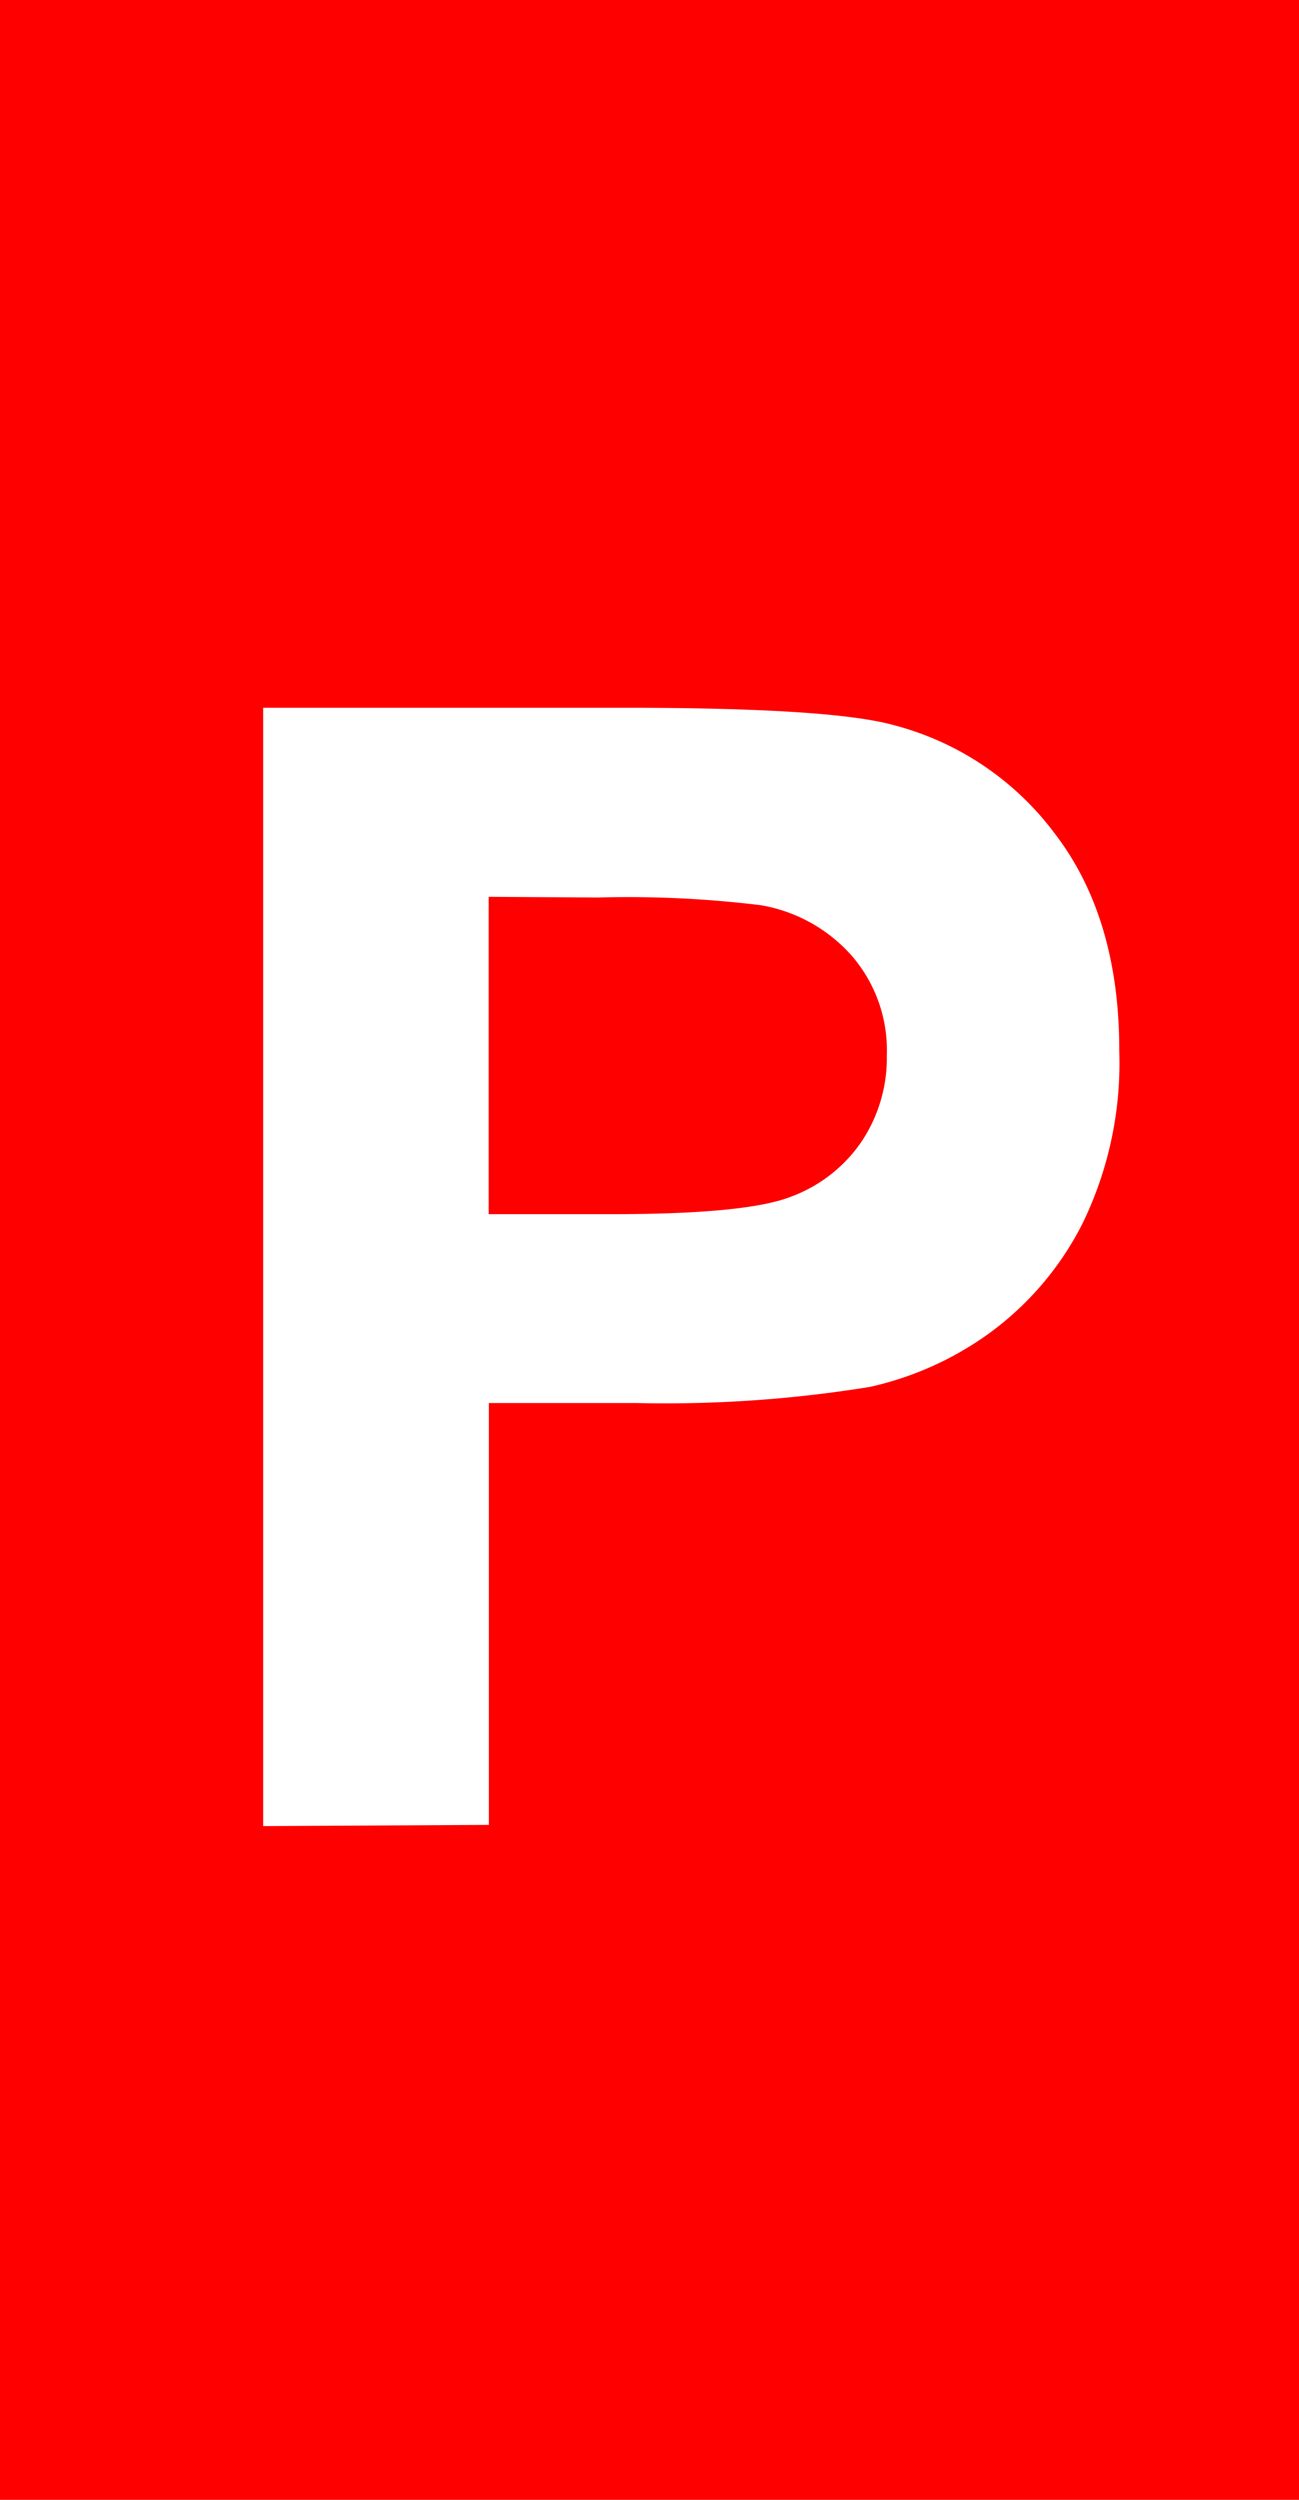 <svg xmlns="http://www.w3.org/2000/svg" viewBox="0 0 74.88 144"><defs><style>.cls-1{fill:red;}.cls-2{fill:#fff;}</style></defs><title>logo_p</title><g id="Ebene_2" data-name="Ebene 2"><g id="Ebene_1-2" data-name="Ebene 1"><rect class="cls-1" width="74.88" height="144"/><path class="cls-2" d="M15.17,105.19V40.77H36.05q11.87,0,15.47,1A16.9,16.9,0,0,1,60.79,48q3.74,4.86,3.73,12.54a21.1,21.1,0,0,1-2.15,10,17.7,17.7,0,0,1-5.47,6.35,18.64,18.64,0,0,1-6.75,3,73.63,73.63,0,0,1-13.49.93H28.18v24.3Zm13-53.53V69.94H35.3c5.13,0,8.55-.33,10.28-1a8.48,8.48,0,0,0,4.07-3.16,8.67,8.67,0,0,0,1.47-5A8.31,8.31,0,0,0,49.05,55a9,9,0,0,0-5.22-2.86,63.12,63.12,0,0,0-9.37-.44Z"/></g></g></svg>